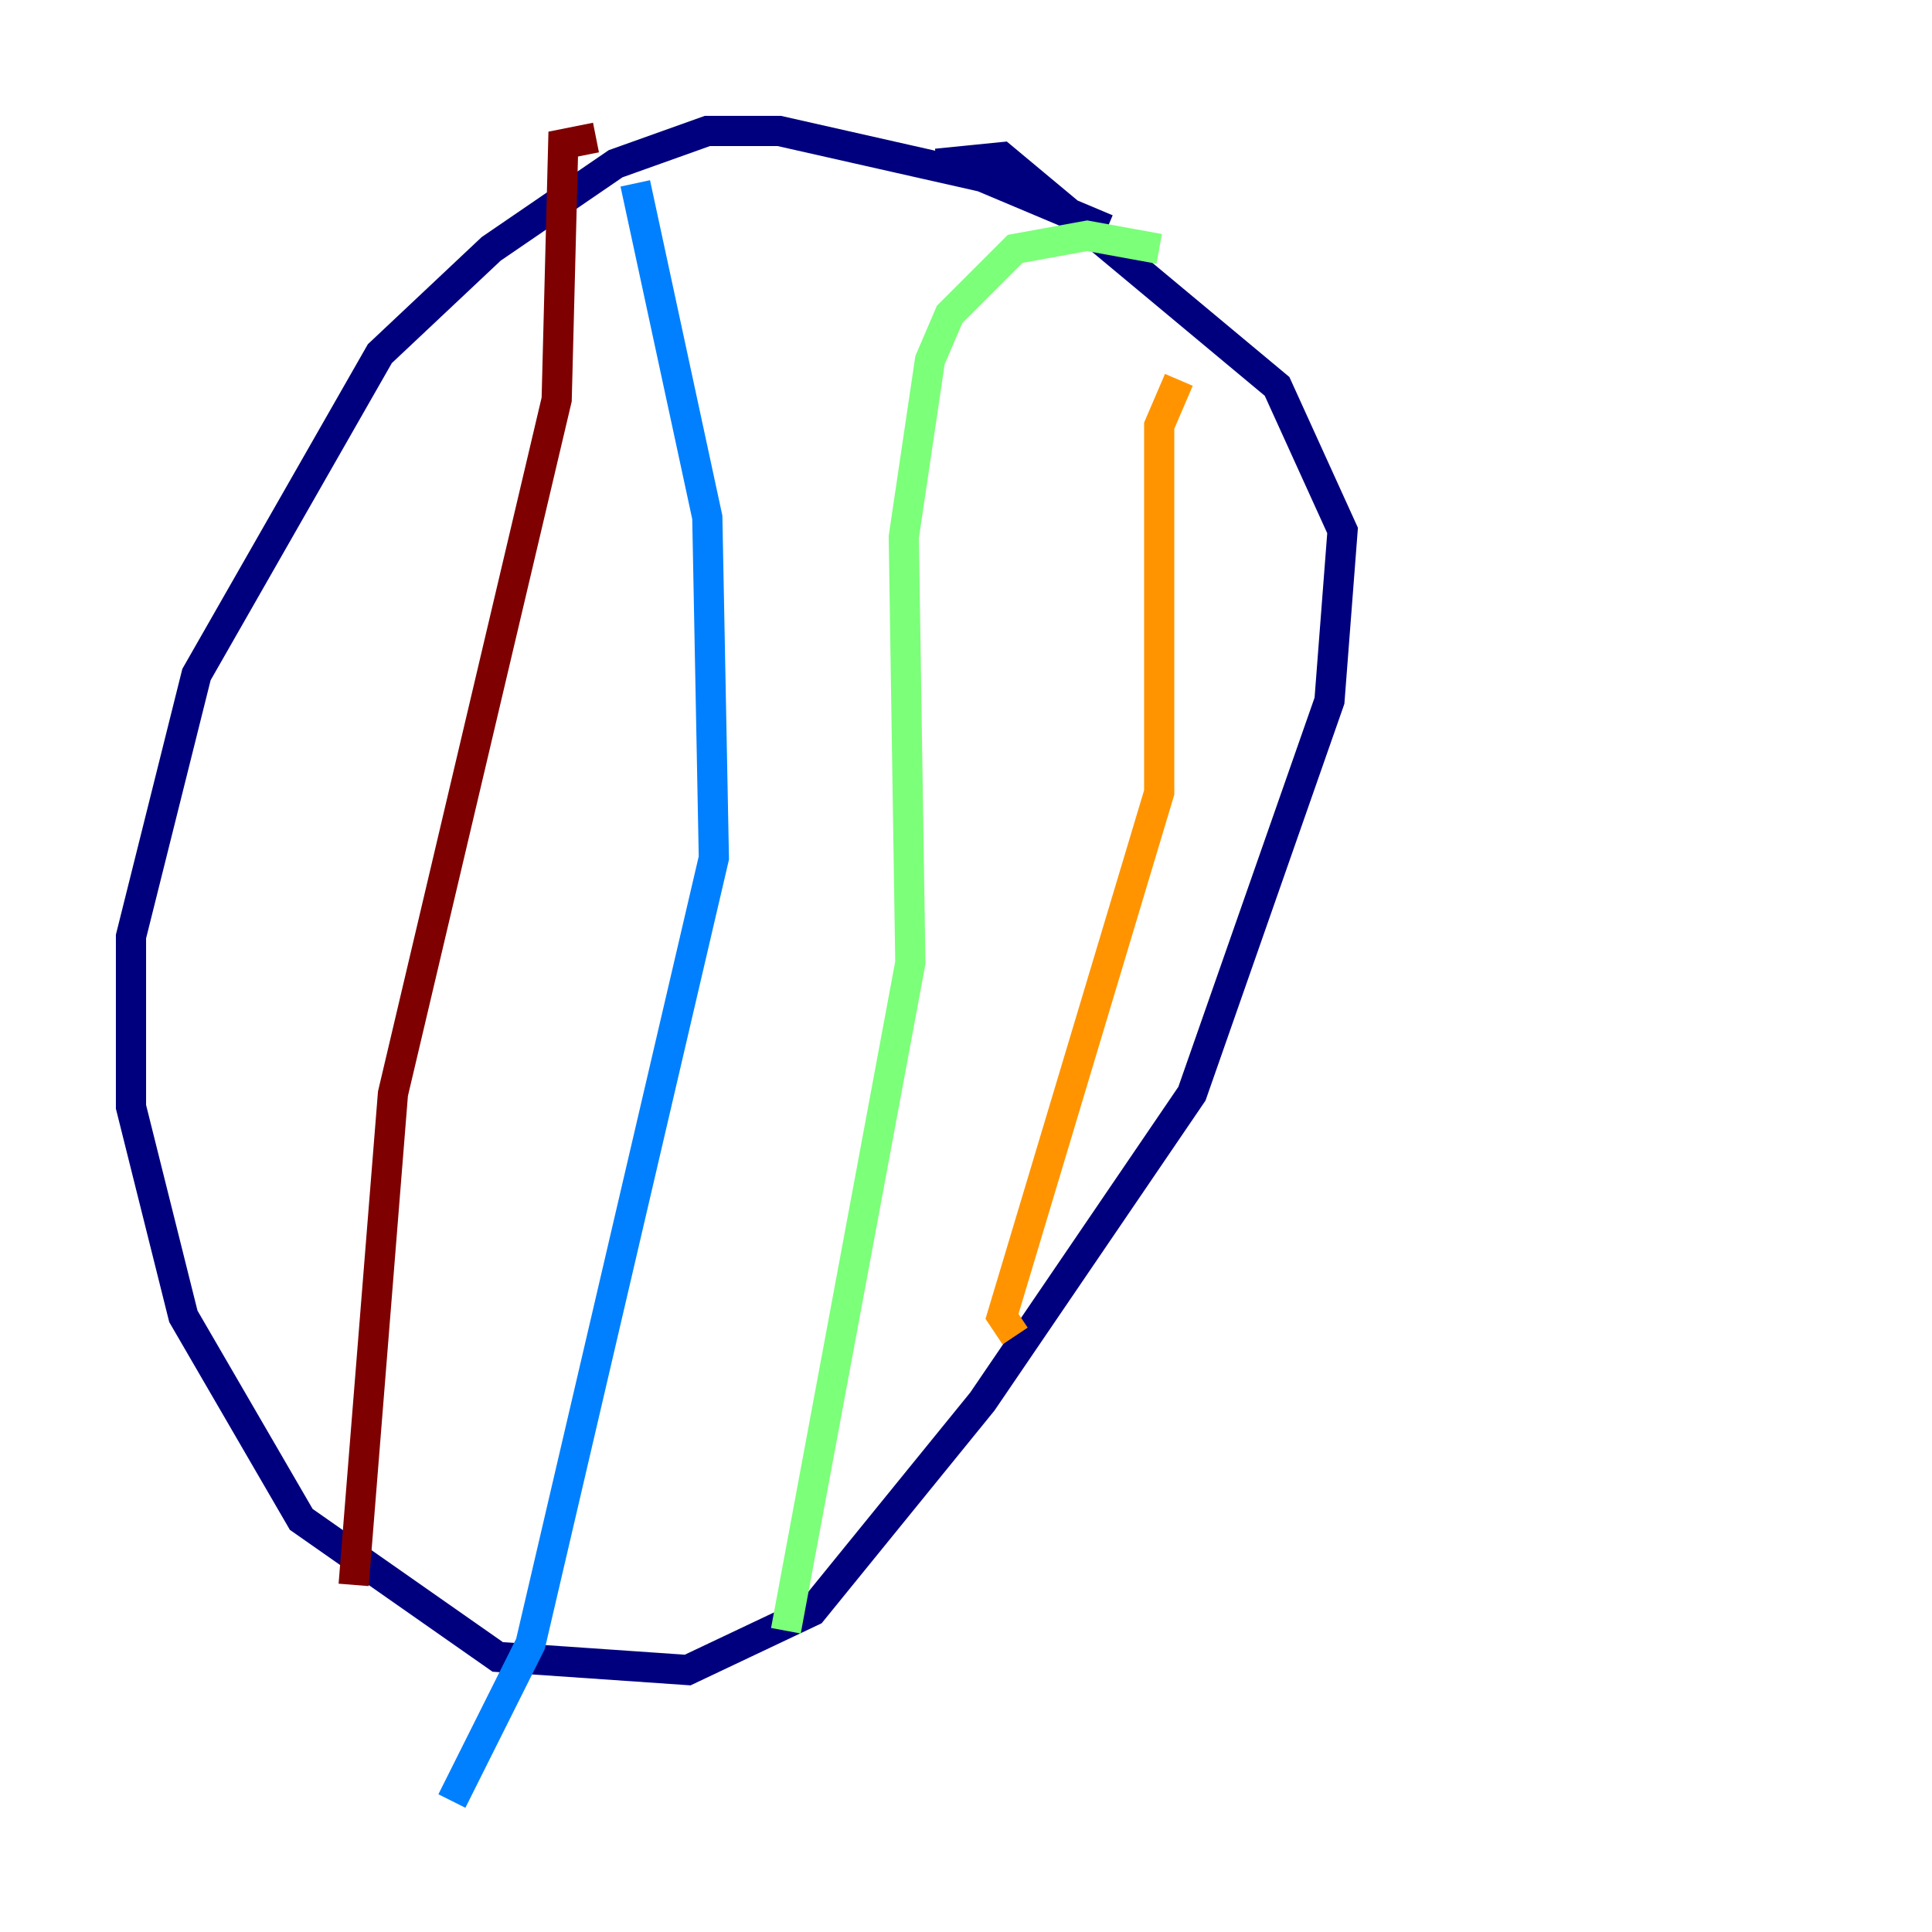 <?xml version="1.0" encoding="utf-8" ?>
<svg baseProfile="tiny" height="128" version="1.2" viewBox="0,0,128,128" width="128" xmlns="http://www.w3.org/2000/svg" xmlns:ev="http://www.w3.org/2001/xml-events" xmlns:xlink="http://www.w3.org/1999/xlink"><defs /><polyline fill="none" points="73.329,15.186 65.085,11.715 51.634,8.678 46.861,8.678 40.786,10.848 32.542,16.488 25.166,23.43 13.017,44.691 8.678,62.047 8.678,73.329 12.149,87.214 19.959,100.664 32.976,109.776 45.559,110.644 53.803,106.739 65.085,92.854 78.969,72.461 88.081,46.427 88.949,35.146 84.61,25.6 66.386,10.414 62.047,10.848" stroke="#00007f" stroke-width="2" /><polyline fill="none" points="42.088,12.149 46.861,34.278 47.295,56.841 35.146,108.909 29.939,119.322" stroke="#0080ff" stroke-width="2" /><polyline fill="none" points="76.8,16.488 72.027,15.62 67.254,16.488 62.915,20.827 61.614,23.864 59.878,35.58 60.312,63.783 52.068,108.041" stroke="#7cff79" stroke-width="2" /><polyline fill="none" points="78.102,25.166 76.8,28.203 76.8,52.502 66.386,87.214 67.254,88.515" stroke="#ff9400" stroke-width="2" /><polyline fill="none" points="39.485,9.112 37.315,9.546 36.881,26.468 26.034,72.461 23.43,105.003" stroke="#7f0000" stroke-width="2" /></svg>